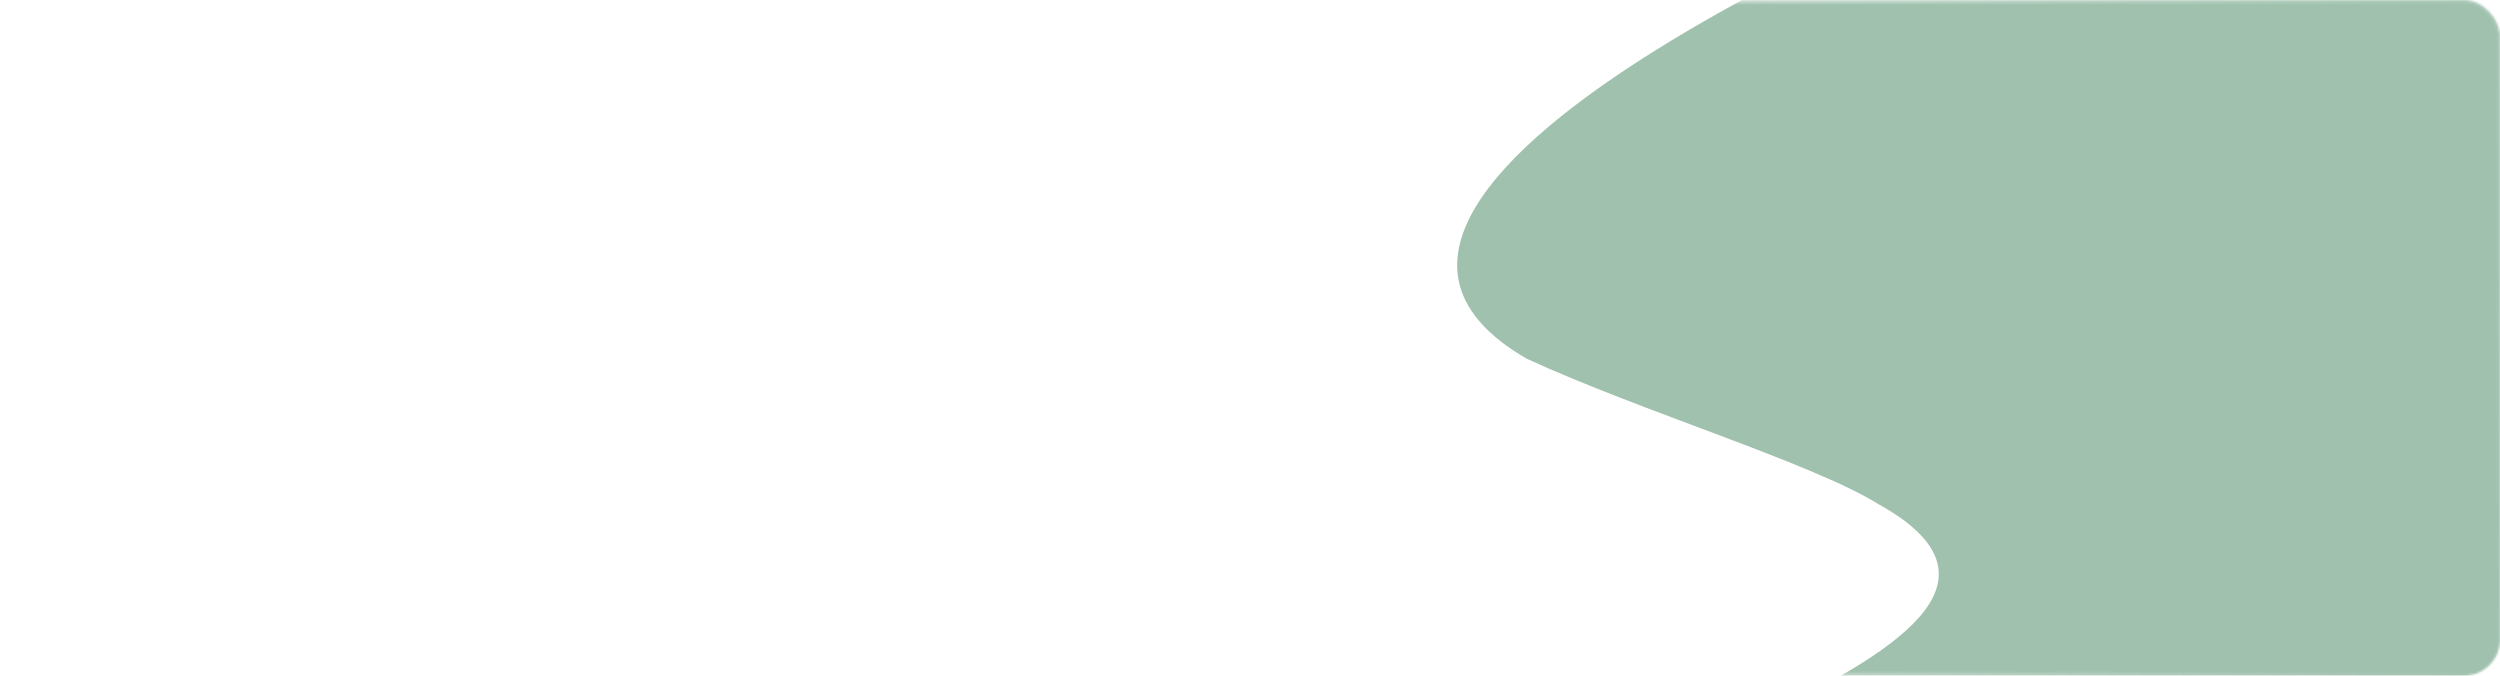 <svg width="1243" height="336" viewBox="0 0 1243 336" fill="none" xmlns="http://www.w3.org/2000/svg">
<mask id="mask0_1_341" style="mask-type:alpha" maskUnits="userSpaceOnUse" x="-3" y="0" width="1246" height="336">
<rect x="-1.5" y="1.5" width="1243" height="333" rx="16.5" fill="#4C956C" stroke="url(#paint0_linear_1_341)" stroke-width="3"/>
</mask>
<g mask="url(#mask0_1_341)">
<path d="M759.095 178.358C607.388 90.758 1003.99 -64.543 1003.99 -64.543L1560.97 -51.008L1531.58 670.109L1174.5 605.298C1174.5 605.298 426.553 605.405 678.824 457.61C739.351 389.826 1062.73 322.105 933.912 250.63C900.605 230.035 816.256 204.676 759.095 178.358Z" fill="#367D55" fill-opacity="0.48"/>
</g>
<defs>
<linearGradient id="paint0_linear_1_341" x1="-24" y1="3" x2="1264" y2="333" gradientUnits="userSpaceOnUse">
<stop offset="0.238" stop-opacity="0"/>
<stop offset="1"/>
</linearGradient>
</defs>
</svg>
